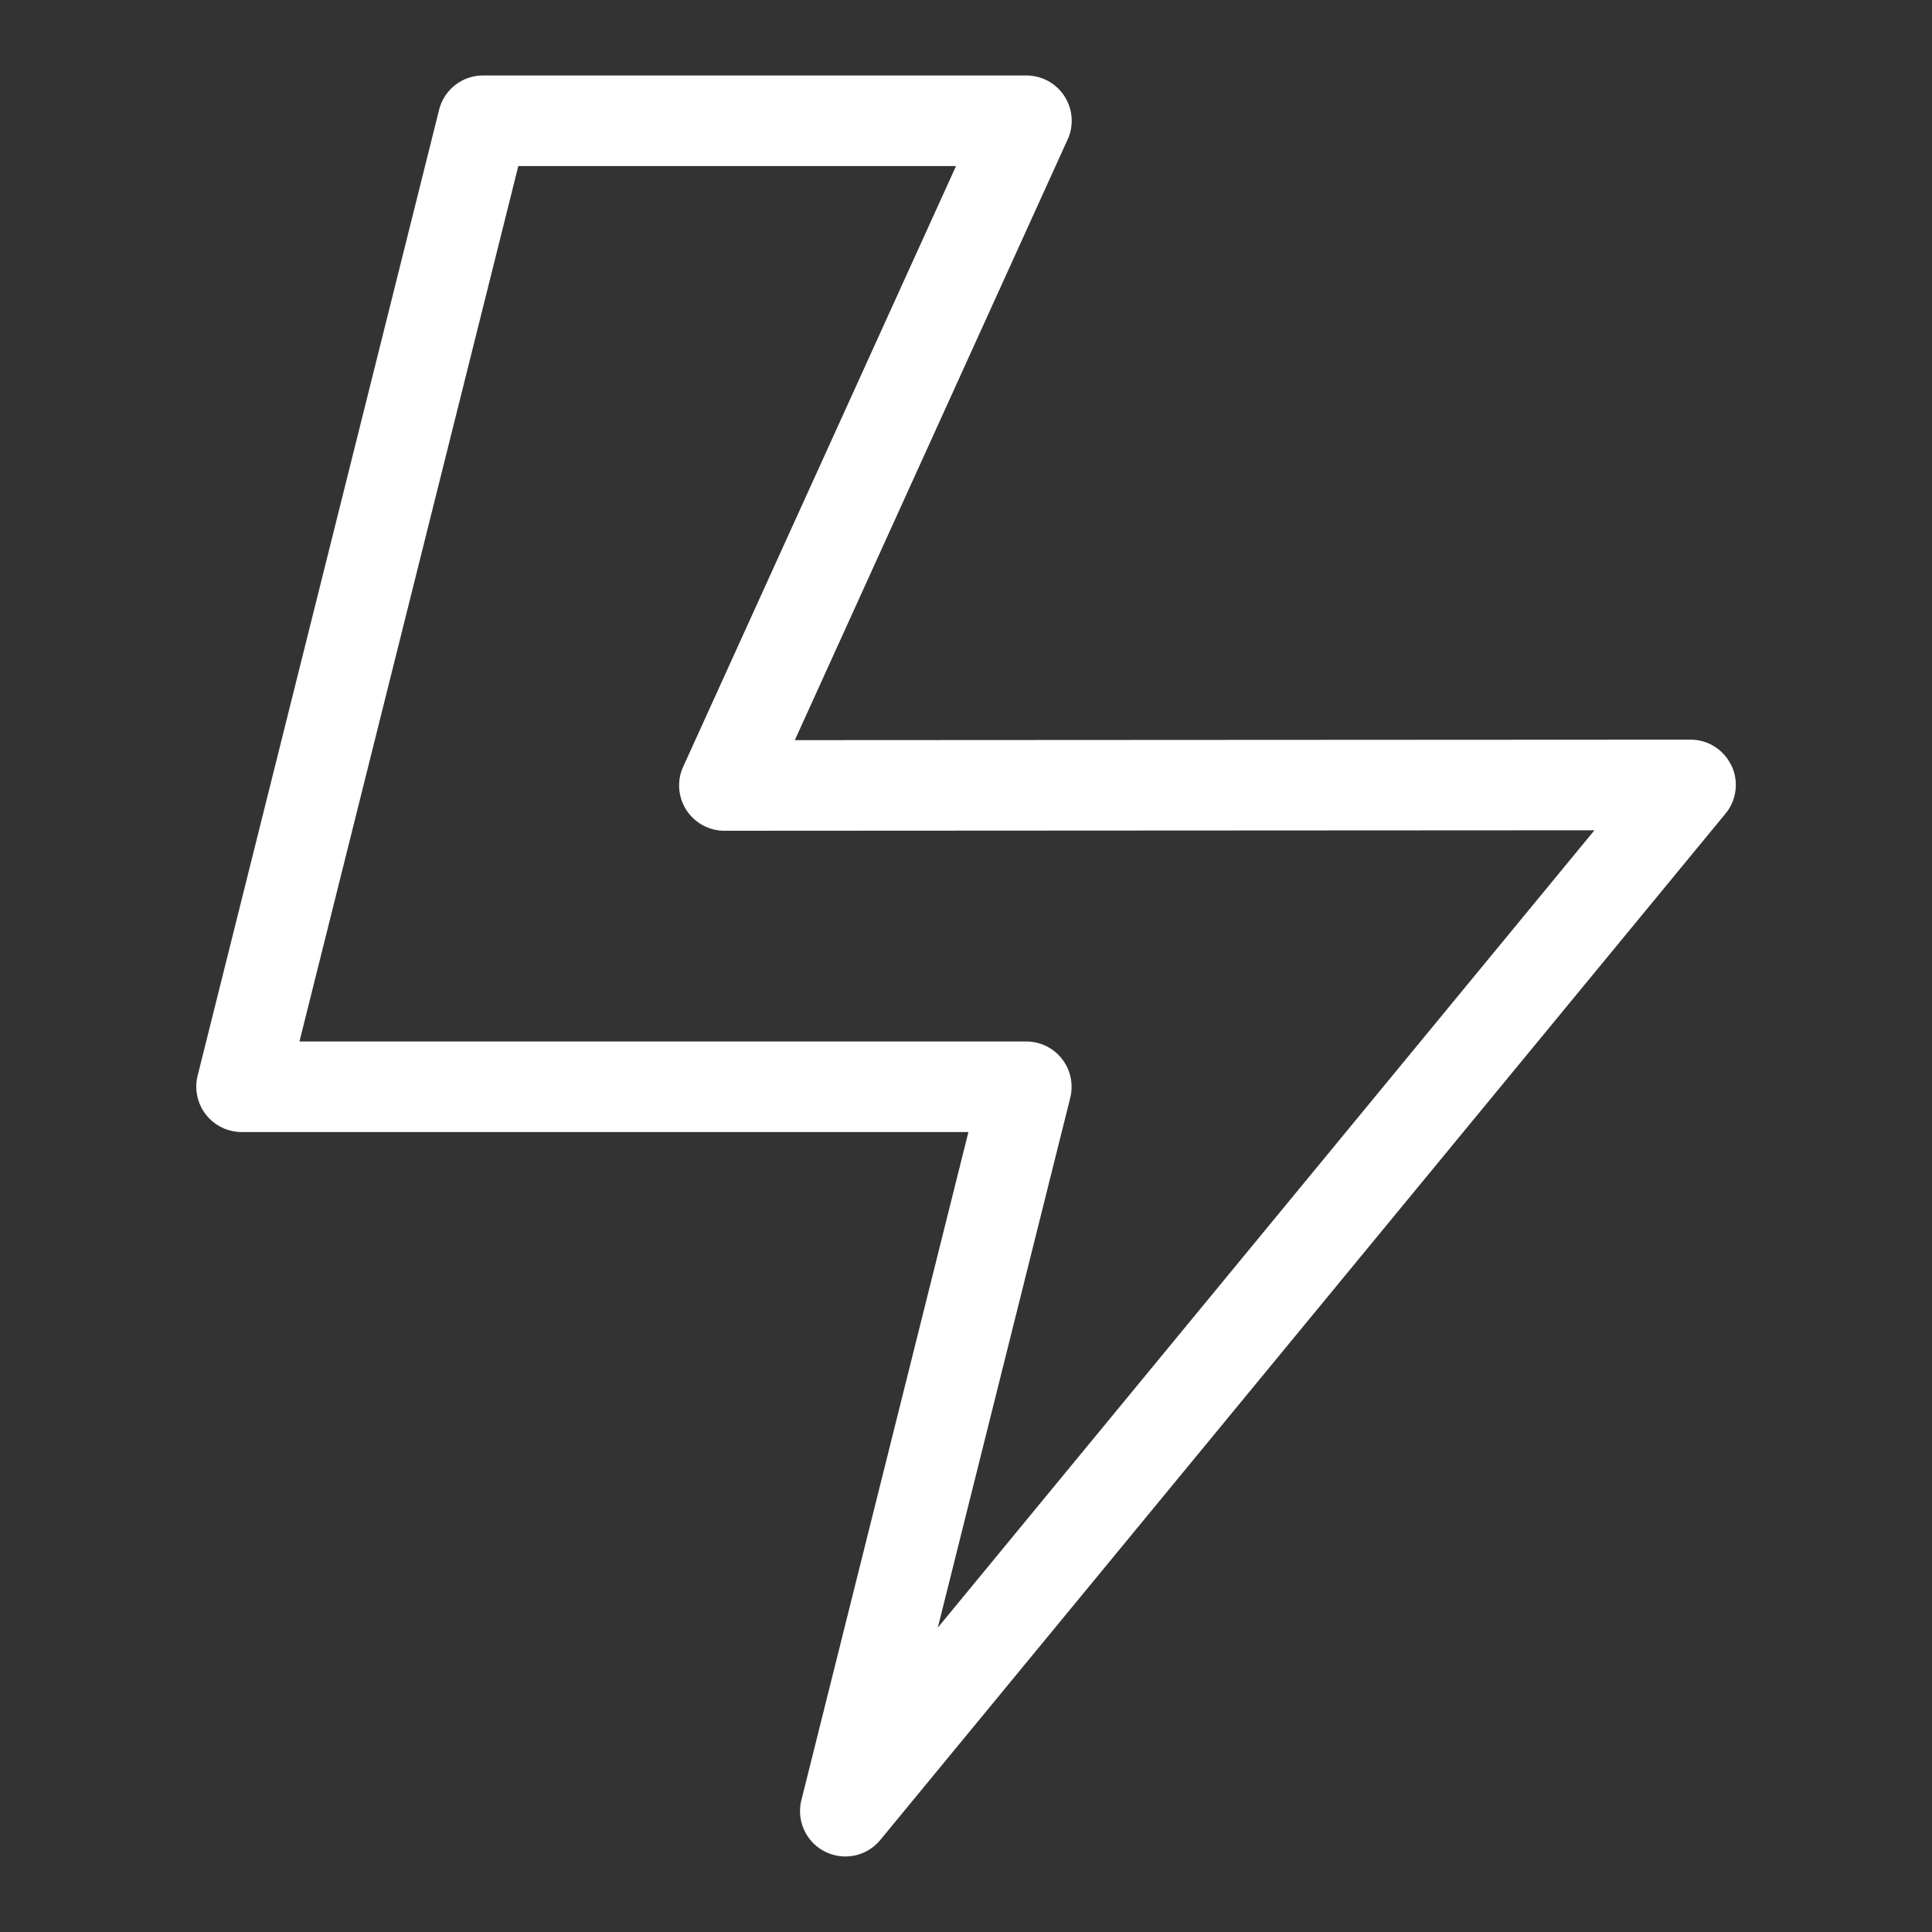 <svg width="32" height="32" viewBox="0 0 32 32" fill="none" xmlns="http://www.w3.org/2000/svg">
	<rect x="0" y="0" width="32" height="32" fill="#333333" stroke="none"/>
	<!-- https://www.svgrepo.com/svg/473026/bolt-lightning -->
	<path d="M28.678 12.681C28.556 12.425 28.299 12.251 28.002 12.251C28.001 12.251 28.001 12.251 28 12.251L13.165 12.259L17.683 2.311C17.726 2.22 17.751 2.113 17.751 2C17.751 1.586 17.415 1.25 17.001 1.25H8C7.65 1.25 7.357 1.489 7.274 1.813L7.273 1.818L3.273 17.818C3.259 17.872 3.251 17.935 3.251 17.999C3.251 18.413 3.586 18.749 4.001 18.75H16.04L13.273 29.818C13.259 29.872 13.251 29.935 13.251 29.999C13.251 30.413 13.587 30.749 14.001 30.749C14.234 30.749 14.441 30.643 14.579 30.477L14.58 30.476L28.579 13.477C28.686 13.349 28.751 13.182 28.751 13.001C28.751 12.884 28.724 12.774 28.677 12.676L28.679 12.68L28.678 12.681ZM15.533 26.959L17.727 18.182C17.741 18.127 17.749 18.065 17.749 18C17.749 17.586 17.413 17.25 16.999 17.25H4.96L8.585 2.75H15.835L11.316 12.699C11.273 12.79 11.248 12.897 11.248 13.01C11.248 13.424 11.584 13.76 11.998 13.76L26.409 13.752L15.533 26.959Z" fill="white"/>
</svg>
